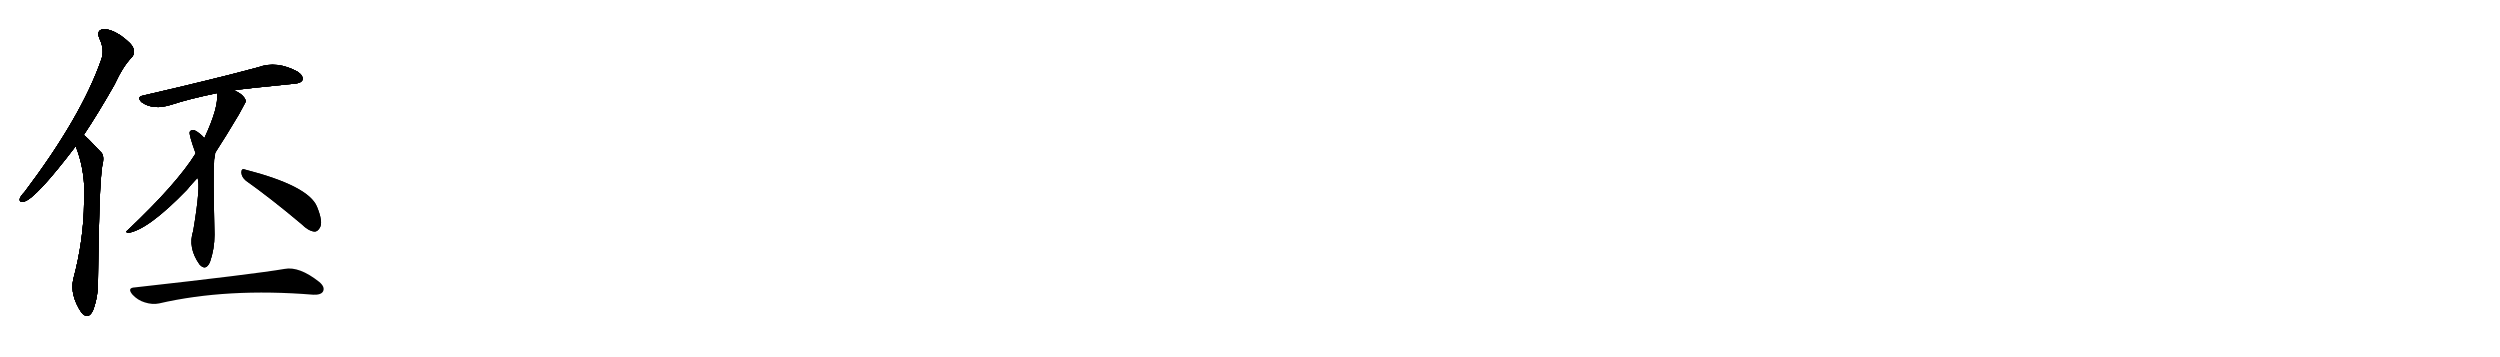 <svg version="1.1" viewBox="0 0 7168 1024" xmlns="http://www.w3.org/2000/svg">
  
  <g transform="scale(1, -1) translate(0, -900)" class="origin">
    <style type="text/css">
        .origin {display:none;}
        .hide {display:none;}
        .stroke {fill: #000000;}
        
.step1 {transform: translateX(1024px);}
.step2 {transform: translateX(2048px);}
.step3 {transform: translateX(3072px);}
.step4 {transform: translateX(4096px);}
.step5 {transform: translateX(5120px);}
.step6 {transform: translateX(6144px);}
.step7 {transform: translateX(7168px);}
.step8 {transform: translateX(8192px);}
.step9 {transform: translateX(9216px);}
.step10 {transform: translateX(10240px);}
.step11 {transform: translateX(11264px);}
.step12 {transform: translateX(12288px);}
.step13 {transform: translateX(13312px);}
.step14 {transform: translateX(14336px);}
.step15 {transform: translateX(15360px);}
.step16 {transform: translateX(16384px);}
.step17 {transform: translateX(17408px);}
.step18 {transform: translateX(18432px);}
.step19 {transform: translateX(19456px);}
.step20 {transform: translateX(20480px);}
.step21 {transform: translateX(21504px);}
.step22 {transform: translateX(22528px);}
.step23 {transform: translateX(23552px);}
.step24 {transform: translateX(24576px);}
.step25 {transform: translateX(25600px);}
.step26 {transform: translateX(26624px);}
.step27 {transform: translateX(27648px);}
.step28 {transform: translateX(28672px);}
.step29 {transform: translateX(29696px);}
    </style>

    <path d="M 240 513 Q 282 576 328 657 Q 353 711 378 736 Q 388 748 382 762 Q 378 775 345 799 Q 315 818 295 816 Q 276 813 285 790 Q 301 757 290 728 Q 233 565 70 349 Q 60 339 57 331 Q 54 319 69 322 Q 103 331 217 481 L 240 513 Z" fill="lightgray"/>
    <path d="M 217 481 Q 241 421 242 350 Q 241 337 241 320 Q 240 211 210 99 Q 200 54 234 3 Q 235 3 237 0 Q 255 -16 267 11 Q 282 51 281 98 Q 284 365 293 424 Q 300 451 291 462 Q 248 508 240 513 C 218 533 207 509 217 481 Z" fill="lightgray"/>
    <path d="M 671 641 Q 692 645 843 660 Q 862 661 867 670 Q 871 682 854 694 Q 794 727 740 707 Q 614 673 410 626 Q 391 622 406 607 Q 439 583 492 600 Q 540 616 622 633 L 671 641 Z" fill="lightgray"/>
    <path d="M 617 462 Q 647 508 685 572 Q 704 608 705 609 Q 704 619 691 630 Q 681 637 671 641 C 644 655 621 663 622 633 Q 628 594 586 504 L 561 460 Q 507 373 365 239 Q 358 235 367 232 Q 425 241 536 356 Q 549 372 566 390 L 617 462 Z" fill="lightgray"/>
    <path d="M 566 390 Q 576 369 554 238 Q 538 190 572 142 Q 573 141 575 139 Q 591 124 602 149 Q 615 186 615 227 Q 611 402 614 442 Q 617 454 617 462 C 618 471 607 483 586 504 Q 573 519 557 527 Q 547 528 544 522 Q 541 515 561 460 L 566 390 Z" fill="lightgray"/>
    <path d="M 705 382 Q 777 331 865 257 Q 884 238 901 236 Q 910 235 917 247 Q 927 263 909 307 Q 885 367 702 414 Q 692 418 692 405 Q 693 392 705 382 Z" fill="lightgray"/>
    <path d="M 387 76 Q 363 75 380 55 Q 395 39 415 33 Q 437 26 456 30 Q 651 75 898 55 Q 920 54 926 64 Q 933 77 915 92 Q 858 137 816 129 Q 728 114 387 76 Z" fill="lightgray"/></g>
<g transform="scale(1, -1) translate(0, -900)">
    <style type="text/css">
        .origin {display:none;}
        .hide {display:none;}
        .stroke {fill: #000000;}
        
.step1 {transform: translateX(1024px);}
.step2 {transform: translateX(2048px);}
.step3 {transform: translateX(3072px);}
.step4 {transform: translateX(4096px);}
.step5 {transform: translateX(5120px);}
.step6 {transform: translateX(6144px);}
.step7 {transform: translateX(7168px);}
.step8 {transform: translateX(8192px);}
.step9 {transform: translateX(9216px);}
.step10 {transform: translateX(10240px);}
.step11 {transform: translateX(11264px);}
.step12 {transform: translateX(12288px);}
.step13 {transform: translateX(13312px);}
.step14 {transform: translateX(14336px);}
.step15 {transform: translateX(15360px);}
.step16 {transform: translateX(16384px);}
.step17 {transform: translateX(17408px);}
.step18 {transform: translateX(18432px);}
.step19 {transform: translateX(19456px);}
.step20 {transform: translateX(20480px);}
.step21 {transform: translateX(21504px);}
.step22 {transform: translateX(22528px);}
.step23 {transform: translateX(23552px);}
.step24 {transform: translateX(24576px);}
.step25 {transform: translateX(25600px);}
.step26 {transform: translateX(26624px);}
.step27 {transform: translateX(27648px);}
.step28 {transform: translateX(28672px);}
.step29 {transform: translateX(29696px);}
    </style>

    <path d="M 240 513 Q 282 576 328 657 Q 353 711 378 736 Q 388 748 382 762 Q 378 775 345 799 Q 315 818 295 816 Q 276 813 285 790 Q 301 757 290 728 Q 233 565 70 349 Q 60 339 57 331 Q 54 319 69 322 Q 103 331 217 481 L 240 513 Z" fill="lightgray" class="stroke step0"/>
    <path d="M 217 481 Q 241 421 242 350 Q 241 337 241 320 Q 240 211 210 99 Q 200 54 234 3 Q 235 3 237 0 Q 255 -16 267 11 Q 282 51 281 98 Q 284 365 293 424 Q 300 451 291 462 Q 248 508 240 513 C 218 533 207 509 217 481 Z" fill="lightgray" class="hide"/>
    <path d="M 671 641 Q 692 645 843 660 Q 862 661 867 670 Q 871 682 854 694 Q 794 727 740 707 Q 614 673 410 626 Q 391 622 406 607 Q 439 583 492 600 Q 540 616 622 633 L 671 641 Z" fill="lightgray" class="hide"/>
    <path d="M 617 462 Q 647 508 685 572 Q 704 608 705 609 Q 704 619 691 630 Q 681 637 671 641 C 644 655 621 663 622 633 Q 628 594 586 504 L 561 460 Q 507 373 365 239 Q 358 235 367 232 Q 425 241 536 356 Q 549 372 566 390 L 617 462 Z" fill="lightgray" class="hide"/>
    <path d="M 566 390 Q 576 369 554 238 Q 538 190 572 142 Q 573 141 575 139 Q 591 124 602 149 Q 615 186 615 227 Q 611 402 614 442 Q 617 454 617 462 C 618 471 607 483 586 504 Q 573 519 557 527 Q 547 528 544 522 Q 541 515 561 460 L 566 390 Z" fill="lightgray" class="hide"/>
    <path d="M 705 382 Q 777 331 865 257 Q 884 238 901 236 Q 910 235 917 247 Q 927 263 909 307 Q 885 367 702 414 Q 692 418 692 405 Q 693 392 705 382 Z" fill="lightgray" class="hide"/>
    <path d="M 387 76 Q 363 75 380 55 Q 395 39 415 33 Q 437 26 456 30 Q 651 75 898 55 Q 920 54 926 64 Q 933 77 915 92 Q 858 137 816 129 Q 728 114 387 76 Z" fill="lightgray" class="hide"/></g><g transform="scale(1, -1) translate(0, -900)">
    <style type="text/css">
        .origin {display:none;}
        .hide {display:none;}
        .stroke {fill: #000000;}
        
.step1 {transform: translateX(1024px);}
.step2 {transform: translateX(2048px);}
.step3 {transform: translateX(3072px);}
.step4 {transform: translateX(4096px);}
.step5 {transform: translateX(5120px);}
.step6 {transform: translateX(6144px);}
.step7 {transform: translateX(7168px);}
.step8 {transform: translateX(8192px);}
.step9 {transform: translateX(9216px);}
.step10 {transform: translateX(10240px);}
.step11 {transform: translateX(11264px);}
.step12 {transform: translateX(12288px);}
.step13 {transform: translateX(13312px);}
.step14 {transform: translateX(14336px);}
.step15 {transform: translateX(15360px);}
.step16 {transform: translateX(16384px);}
.step17 {transform: translateX(17408px);}
.step18 {transform: translateX(18432px);}
.step19 {transform: translateX(19456px);}
.step20 {transform: translateX(20480px);}
.step21 {transform: translateX(21504px);}
.step22 {transform: translateX(22528px);}
.step23 {transform: translateX(23552px);}
.step24 {transform: translateX(24576px);}
.step25 {transform: translateX(25600px);}
.step26 {transform: translateX(26624px);}
.step27 {transform: translateX(27648px);}
.step28 {transform: translateX(28672px);}
.step29 {transform: translateX(29696px);}
    </style>

    <path d="M 240 513 Q 282 576 328 657 Q 353 711 378 736 Q 388 748 382 762 Q 378 775 345 799 Q 315 818 295 816 Q 276 813 285 790 Q 301 757 290 728 Q 233 565 70 349 Q 60 339 57 331 Q 54 319 69 322 Q 103 331 217 481 L 240 513 Z" fill="lightgray" class="stroke step1"/>
    <path d="M 217 481 Q 241 421 242 350 Q 241 337 241 320 Q 240 211 210 99 Q 200 54 234 3 Q 235 3 237 0 Q 255 -16 267 11 Q 282 51 281 98 Q 284 365 293 424 Q 300 451 291 462 Q 248 508 240 513 C 218 533 207 509 217 481 Z" fill="lightgray" class="stroke step1"/>
    <path d="M 671 641 Q 692 645 843 660 Q 862 661 867 670 Q 871 682 854 694 Q 794 727 740 707 Q 614 673 410 626 Q 391 622 406 607 Q 439 583 492 600 Q 540 616 622 633 L 671 641 Z" fill="lightgray" class="hide"/>
    <path d="M 617 462 Q 647 508 685 572 Q 704 608 705 609 Q 704 619 691 630 Q 681 637 671 641 C 644 655 621 663 622 633 Q 628 594 586 504 L 561 460 Q 507 373 365 239 Q 358 235 367 232 Q 425 241 536 356 Q 549 372 566 390 L 617 462 Z" fill="lightgray" class="hide"/>
    <path d="M 566 390 Q 576 369 554 238 Q 538 190 572 142 Q 573 141 575 139 Q 591 124 602 149 Q 615 186 615 227 Q 611 402 614 442 Q 617 454 617 462 C 618 471 607 483 586 504 Q 573 519 557 527 Q 547 528 544 522 Q 541 515 561 460 L 566 390 Z" fill="lightgray" class="hide"/>
    <path d="M 705 382 Q 777 331 865 257 Q 884 238 901 236 Q 910 235 917 247 Q 927 263 909 307 Q 885 367 702 414 Q 692 418 692 405 Q 693 392 705 382 Z" fill="lightgray" class="hide"/>
    <path d="M 387 76 Q 363 75 380 55 Q 395 39 415 33 Q 437 26 456 30 Q 651 75 898 55 Q 920 54 926 64 Q 933 77 915 92 Q 858 137 816 129 Q 728 114 387 76 Z" fill="lightgray" class="hide"/></g><g transform="scale(1, -1) translate(0, -900)">
    <style type="text/css">
        .origin {display:none;}
        .hide {display:none;}
        .stroke {fill: #000000;}
        
.step1 {transform: translateX(1024px);}
.step2 {transform: translateX(2048px);}
.step3 {transform: translateX(3072px);}
.step4 {transform: translateX(4096px);}
.step5 {transform: translateX(5120px);}
.step6 {transform: translateX(6144px);}
.step7 {transform: translateX(7168px);}
.step8 {transform: translateX(8192px);}
.step9 {transform: translateX(9216px);}
.step10 {transform: translateX(10240px);}
.step11 {transform: translateX(11264px);}
.step12 {transform: translateX(12288px);}
.step13 {transform: translateX(13312px);}
.step14 {transform: translateX(14336px);}
.step15 {transform: translateX(15360px);}
.step16 {transform: translateX(16384px);}
.step17 {transform: translateX(17408px);}
.step18 {transform: translateX(18432px);}
.step19 {transform: translateX(19456px);}
.step20 {transform: translateX(20480px);}
.step21 {transform: translateX(21504px);}
.step22 {transform: translateX(22528px);}
.step23 {transform: translateX(23552px);}
.step24 {transform: translateX(24576px);}
.step25 {transform: translateX(25600px);}
.step26 {transform: translateX(26624px);}
.step27 {transform: translateX(27648px);}
.step28 {transform: translateX(28672px);}
.step29 {transform: translateX(29696px);}
    </style>

    <path d="M 240 513 Q 282 576 328 657 Q 353 711 378 736 Q 388 748 382 762 Q 378 775 345 799 Q 315 818 295 816 Q 276 813 285 790 Q 301 757 290 728 Q 233 565 70 349 Q 60 339 57 331 Q 54 319 69 322 Q 103 331 217 481 L 240 513 Z" fill="lightgray" class="stroke step2"/>
    <path d="M 217 481 Q 241 421 242 350 Q 241 337 241 320 Q 240 211 210 99 Q 200 54 234 3 Q 235 3 237 0 Q 255 -16 267 11 Q 282 51 281 98 Q 284 365 293 424 Q 300 451 291 462 Q 248 508 240 513 C 218 533 207 509 217 481 Z" fill="lightgray" class="stroke step2"/>
    <path d="M 671 641 Q 692 645 843 660 Q 862 661 867 670 Q 871 682 854 694 Q 794 727 740 707 Q 614 673 410 626 Q 391 622 406 607 Q 439 583 492 600 Q 540 616 622 633 L 671 641 Z" fill="lightgray" class="stroke step2"/>
    <path d="M 617 462 Q 647 508 685 572 Q 704 608 705 609 Q 704 619 691 630 Q 681 637 671 641 C 644 655 621 663 622 633 Q 628 594 586 504 L 561 460 Q 507 373 365 239 Q 358 235 367 232 Q 425 241 536 356 Q 549 372 566 390 L 617 462 Z" fill="lightgray" class="hide"/>
    <path d="M 566 390 Q 576 369 554 238 Q 538 190 572 142 Q 573 141 575 139 Q 591 124 602 149 Q 615 186 615 227 Q 611 402 614 442 Q 617 454 617 462 C 618 471 607 483 586 504 Q 573 519 557 527 Q 547 528 544 522 Q 541 515 561 460 L 566 390 Z" fill="lightgray" class="hide"/>
    <path d="M 705 382 Q 777 331 865 257 Q 884 238 901 236 Q 910 235 917 247 Q 927 263 909 307 Q 885 367 702 414 Q 692 418 692 405 Q 693 392 705 382 Z" fill="lightgray" class="hide"/>
    <path d="M 387 76 Q 363 75 380 55 Q 395 39 415 33 Q 437 26 456 30 Q 651 75 898 55 Q 920 54 926 64 Q 933 77 915 92 Q 858 137 816 129 Q 728 114 387 76 Z" fill="lightgray" class="hide"/></g><g transform="scale(1, -1) translate(0, -900)">
    <style type="text/css">
        .origin {display:none;}
        .hide {display:none;}
        .stroke {fill: #000000;}
        
.step1 {transform: translateX(1024px);}
.step2 {transform: translateX(2048px);}
.step3 {transform: translateX(3072px);}
.step4 {transform: translateX(4096px);}
.step5 {transform: translateX(5120px);}
.step6 {transform: translateX(6144px);}
.step7 {transform: translateX(7168px);}
.step8 {transform: translateX(8192px);}
.step9 {transform: translateX(9216px);}
.step10 {transform: translateX(10240px);}
.step11 {transform: translateX(11264px);}
.step12 {transform: translateX(12288px);}
.step13 {transform: translateX(13312px);}
.step14 {transform: translateX(14336px);}
.step15 {transform: translateX(15360px);}
.step16 {transform: translateX(16384px);}
.step17 {transform: translateX(17408px);}
.step18 {transform: translateX(18432px);}
.step19 {transform: translateX(19456px);}
.step20 {transform: translateX(20480px);}
.step21 {transform: translateX(21504px);}
.step22 {transform: translateX(22528px);}
.step23 {transform: translateX(23552px);}
.step24 {transform: translateX(24576px);}
.step25 {transform: translateX(25600px);}
.step26 {transform: translateX(26624px);}
.step27 {transform: translateX(27648px);}
.step28 {transform: translateX(28672px);}
.step29 {transform: translateX(29696px);}
    </style>

    <path d="M 240 513 Q 282 576 328 657 Q 353 711 378 736 Q 388 748 382 762 Q 378 775 345 799 Q 315 818 295 816 Q 276 813 285 790 Q 301 757 290 728 Q 233 565 70 349 Q 60 339 57 331 Q 54 319 69 322 Q 103 331 217 481 L 240 513 Z" fill="lightgray" class="stroke step3"/>
    <path d="M 217 481 Q 241 421 242 350 Q 241 337 241 320 Q 240 211 210 99 Q 200 54 234 3 Q 235 3 237 0 Q 255 -16 267 11 Q 282 51 281 98 Q 284 365 293 424 Q 300 451 291 462 Q 248 508 240 513 C 218 533 207 509 217 481 Z" fill="lightgray" class="stroke step3"/>
    <path d="M 671 641 Q 692 645 843 660 Q 862 661 867 670 Q 871 682 854 694 Q 794 727 740 707 Q 614 673 410 626 Q 391 622 406 607 Q 439 583 492 600 Q 540 616 622 633 L 671 641 Z" fill="lightgray" class="stroke step3"/>
    <path d="M 617 462 Q 647 508 685 572 Q 704 608 705 609 Q 704 619 691 630 Q 681 637 671 641 C 644 655 621 663 622 633 Q 628 594 586 504 L 561 460 Q 507 373 365 239 Q 358 235 367 232 Q 425 241 536 356 Q 549 372 566 390 L 617 462 Z" fill="lightgray" class="stroke step3"/>
    <path d="M 566 390 Q 576 369 554 238 Q 538 190 572 142 Q 573 141 575 139 Q 591 124 602 149 Q 615 186 615 227 Q 611 402 614 442 Q 617 454 617 462 C 618 471 607 483 586 504 Q 573 519 557 527 Q 547 528 544 522 Q 541 515 561 460 L 566 390 Z" fill="lightgray" class="hide"/>
    <path d="M 705 382 Q 777 331 865 257 Q 884 238 901 236 Q 910 235 917 247 Q 927 263 909 307 Q 885 367 702 414 Q 692 418 692 405 Q 693 392 705 382 Z" fill="lightgray" class="hide"/>
    <path d="M 387 76 Q 363 75 380 55 Q 395 39 415 33 Q 437 26 456 30 Q 651 75 898 55 Q 920 54 926 64 Q 933 77 915 92 Q 858 137 816 129 Q 728 114 387 76 Z" fill="lightgray" class="hide"/></g><g transform="scale(1, -1) translate(0, -900)">
    <style type="text/css">
        .origin {display:none;}
        .hide {display:none;}
        .stroke {fill: #000000;}
        
.step1 {transform: translateX(1024px);}
.step2 {transform: translateX(2048px);}
.step3 {transform: translateX(3072px);}
.step4 {transform: translateX(4096px);}
.step5 {transform: translateX(5120px);}
.step6 {transform: translateX(6144px);}
.step7 {transform: translateX(7168px);}
.step8 {transform: translateX(8192px);}
.step9 {transform: translateX(9216px);}
.step10 {transform: translateX(10240px);}
.step11 {transform: translateX(11264px);}
.step12 {transform: translateX(12288px);}
.step13 {transform: translateX(13312px);}
.step14 {transform: translateX(14336px);}
.step15 {transform: translateX(15360px);}
.step16 {transform: translateX(16384px);}
.step17 {transform: translateX(17408px);}
.step18 {transform: translateX(18432px);}
.step19 {transform: translateX(19456px);}
.step20 {transform: translateX(20480px);}
.step21 {transform: translateX(21504px);}
.step22 {transform: translateX(22528px);}
.step23 {transform: translateX(23552px);}
.step24 {transform: translateX(24576px);}
.step25 {transform: translateX(25600px);}
.step26 {transform: translateX(26624px);}
.step27 {transform: translateX(27648px);}
.step28 {transform: translateX(28672px);}
.step29 {transform: translateX(29696px);}
    </style>

    <path d="M 240 513 Q 282 576 328 657 Q 353 711 378 736 Q 388 748 382 762 Q 378 775 345 799 Q 315 818 295 816 Q 276 813 285 790 Q 301 757 290 728 Q 233 565 70 349 Q 60 339 57 331 Q 54 319 69 322 Q 103 331 217 481 L 240 513 Z" fill="lightgray" class="stroke step4"/>
    <path d="M 217 481 Q 241 421 242 350 Q 241 337 241 320 Q 240 211 210 99 Q 200 54 234 3 Q 235 3 237 0 Q 255 -16 267 11 Q 282 51 281 98 Q 284 365 293 424 Q 300 451 291 462 Q 248 508 240 513 C 218 533 207 509 217 481 Z" fill="lightgray" class="stroke step4"/>
    <path d="M 671 641 Q 692 645 843 660 Q 862 661 867 670 Q 871 682 854 694 Q 794 727 740 707 Q 614 673 410 626 Q 391 622 406 607 Q 439 583 492 600 Q 540 616 622 633 L 671 641 Z" fill="lightgray" class="stroke step4"/>
    <path d="M 617 462 Q 647 508 685 572 Q 704 608 705 609 Q 704 619 691 630 Q 681 637 671 641 C 644 655 621 663 622 633 Q 628 594 586 504 L 561 460 Q 507 373 365 239 Q 358 235 367 232 Q 425 241 536 356 Q 549 372 566 390 L 617 462 Z" fill="lightgray" class="stroke step4"/>
    <path d="M 566 390 Q 576 369 554 238 Q 538 190 572 142 Q 573 141 575 139 Q 591 124 602 149 Q 615 186 615 227 Q 611 402 614 442 Q 617 454 617 462 C 618 471 607 483 586 504 Q 573 519 557 527 Q 547 528 544 522 Q 541 515 561 460 L 566 390 Z" fill="lightgray" class="stroke step4"/>
    <path d="M 705 382 Q 777 331 865 257 Q 884 238 901 236 Q 910 235 917 247 Q 927 263 909 307 Q 885 367 702 414 Q 692 418 692 405 Q 693 392 705 382 Z" fill="lightgray" class="hide"/>
    <path d="M 387 76 Q 363 75 380 55 Q 395 39 415 33 Q 437 26 456 30 Q 651 75 898 55 Q 920 54 926 64 Q 933 77 915 92 Q 858 137 816 129 Q 728 114 387 76 Z" fill="lightgray" class="hide"/></g><g transform="scale(1, -1) translate(0, -900)">
    <style type="text/css">
        .origin {display:none;}
        .hide {display:none;}
        .stroke {fill: #000000;}
        
.step1 {transform: translateX(1024px);}
.step2 {transform: translateX(2048px);}
.step3 {transform: translateX(3072px);}
.step4 {transform: translateX(4096px);}
.step5 {transform: translateX(5120px);}
.step6 {transform: translateX(6144px);}
.step7 {transform: translateX(7168px);}
.step8 {transform: translateX(8192px);}
.step9 {transform: translateX(9216px);}
.step10 {transform: translateX(10240px);}
.step11 {transform: translateX(11264px);}
.step12 {transform: translateX(12288px);}
.step13 {transform: translateX(13312px);}
.step14 {transform: translateX(14336px);}
.step15 {transform: translateX(15360px);}
.step16 {transform: translateX(16384px);}
.step17 {transform: translateX(17408px);}
.step18 {transform: translateX(18432px);}
.step19 {transform: translateX(19456px);}
.step20 {transform: translateX(20480px);}
.step21 {transform: translateX(21504px);}
.step22 {transform: translateX(22528px);}
.step23 {transform: translateX(23552px);}
.step24 {transform: translateX(24576px);}
.step25 {transform: translateX(25600px);}
.step26 {transform: translateX(26624px);}
.step27 {transform: translateX(27648px);}
.step28 {transform: translateX(28672px);}
.step29 {transform: translateX(29696px);}
    </style>

    <path d="M 240 513 Q 282 576 328 657 Q 353 711 378 736 Q 388 748 382 762 Q 378 775 345 799 Q 315 818 295 816 Q 276 813 285 790 Q 301 757 290 728 Q 233 565 70 349 Q 60 339 57 331 Q 54 319 69 322 Q 103 331 217 481 L 240 513 Z" fill="lightgray" class="stroke step5"/>
    <path d="M 217 481 Q 241 421 242 350 Q 241 337 241 320 Q 240 211 210 99 Q 200 54 234 3 Q 235 3 237 0 Q 255 -16 267 11 Q 282 51 281 98 Q 284 365 293 424 Q 300 451 291 462 Q 248 508 240 513 C 218 533 207 509 217 481 Z" fill="lightgray" class="stroke step5"/>
    <path d="M 671 641 Q 692 645 843 660 Q 862 661 867 670 Q 871 682 854 694 Q 794 727 740 707 Q 614 673 410 626 Q 391 622 406 607 Q 439 583 492 600 Q 540 616 622 633 L 671 641 Z" fill="lightgray" class="stroke step5"/>
    <path d="M 617 462 Q 647 508 685 572 Q 704 608 705 609 Q 704 619 691 630 Q 681 637 671 641 C 644 655 621 663 622 633 Q 628 594 586 504 L 561 460 Q 507 373 365 239 Q 358 235 367 232 Q 425 241 536 356 Q 549 372 566 390 L 617 462 Z" fill="lightgray" class="stroke step5"/>
    <path d="M 566 390 Q 576 369 554 238 Q 538 190 572 142 Q 573 141 575 139 Q 591 124 602 149 Q 615 186 615 227 Q 611 402 614 442 Q 617 454 617 462 C 618 471 607 483 586 504 Q 573 519 557 527 Q 547 528 544 522 Q 541 515 561 460 L 566 390 Z" fill="lightgray" class="stroke step5"/>
    <path d="M 705 382 Q 777 331 865 257 Q 884 238 901 236 Q 910 235 917 247 Q 927 263 909 307 Q 885 367 702 414 Q 692 418 692 405 Q 693 392 705 382 Z" fill="lightgray" class="stroke step5"/>
    <path d="M 387 76 Q 363 75 380 55 Q 395 39 415 33 Q 437 26 456 30 Q 651 75 898 55 Q 920 54 926 64 Q 933 77 915 92 Q 858 137 816 129 Q 728 114 387 76 Z" fill="lightgray" class="hide"/></g><g transform="scale(1, -1) translate(0, -900)">
    <style type="text/css">
        .origin {display:none;}
        .hide {display:none;}
        .stroke {fill: #000000;}
        
.step1 {transform: translateX(1024px);}
.step2 {transform: translateX(2048px);}
.step3 {transform: translateX(3072px);}
.step4 {transform: translateX(4096px);}
.step5 {transform: translateX(5120px);}
.step6 {transform: translateX(6144px);}
.step7 {transform: translateX(7168px);}
.step8 {transform: translateX(8192px);}
.step9 {transform: translateX(9216px);}
.step10 {transform: translateX(10240px);}
.step11 {transform: translateX(11264px);}
.step12 {transform: translateX(12288px);}
.step13 {transform: translateX(13312px);}
.step14 {transform: translateX(14336px);}
.step15 {transform: translateX(15360px);}
.step16 {transform: translateX(16384px);}
.step17 {transform: translateX(17408px);}
.step18 {transform: translateX(18432px);}
.step19 {transform: translateX(19456px);}
.step20 {transform: translateX(20480px);}
.step21 {transform: translateX(21504px);}
.step22 {transform: translateX(22528px);}
.step23 {transform: translateX(23552px);}
.step24 {transform: translateX(24576px);}
.step25 {transform: translateX(25600px);}
.step26 {transform: translateX(26624px);}
.step27 {transform: translateX(27648px);}
.step28 {transform: translateX(28672px);}
.step29 {transform: translateX(29696px);}
    </style>

    <path d="M 240 513 Q 282 576 328 657 Q 353 711 378 736 Q 388 748 382 762 Q 378 775 345 799 Q 315 818 295 816 Q 276 813 285 790 Q 301 757 290 728 Q 233 565 70 349 Q 60 339 57 331 Q 54 319 69 322 Q 103 331 217 481 L 240 513 Z" fill="lightgray" class="stroke step6"/>
    <path d="M 217 481 Q 241 421 242 350 Q 241 337 241 320 Q 240 211 210 99 Q 200 54 234 3 Q 235 3 237 0 Q 255 -16 267 11 Q 282 51 281 98 Q 284 365 293 424 Q 300 451 291 462 Q 248 508 240 513 C 218 533 207 509 217 481 Z" fill="lightgray" class="stroke step6"/>
    <path d="M 671 641 Q 692 645 843 660 Q 862 661 867 670 Q 871 682 854 694 Q 794 727 740 707 Q 614 673 410 626 Q 391 622 406 607 Q 439 583 492 600 Q 540 616 622 633 L 671 641 Z" fill="lightgray" class="stroke step6"/>
    <path d="M 617 462 Q 647 508 685 572 Q 704 608 705 609 Q 704 619 691 630 Q 681 637 671 641 C 644 655 621 663 622 633 Q 628 594 586 504 L 561 460 Q 507 373 365 239 Q 358 235 367 232 Q 425 241 536 356 Q 549 372 566 390 L 617 462 Z" fill="lightgray" class="stroke step6"/>
    <path d="M 566 390 Q 576 369 554 238 Q 538 190 572 142 Q 573 141 575 139 Q 591 124 602 149 Q 615 186 615 227 Q 611 402 614 442 Q 617 454 617 462 C 618 471 607 483 586 504 Q 573 519 557 527 Q 547 528 544 522 Q 541 515 561 460 L 566 390 Z" fill="lightgray" class="stroke step6"/>
    <path d="M 705 382 Q 777 331 865 257 Q 884 238 901 236 Q 910 235 917 247 Q 927 263 909 307 Q 885 367 702 414 Q 692 418 692 405 Q 693 392 705 382 Z" fill="lightgray" class="stroke step6"/>
    <path d="M 387 76 Q 363 75 380 55 Q 395 39 415 33 Q 437 26 456 30 Q 651 75 898 55 Q 920 54 926 64 Q 933 77 915 92 Q 858 137 816 129 Q 728 114 387 76 Z" fill="lightgray" class="stroke step6"/></g></svg>